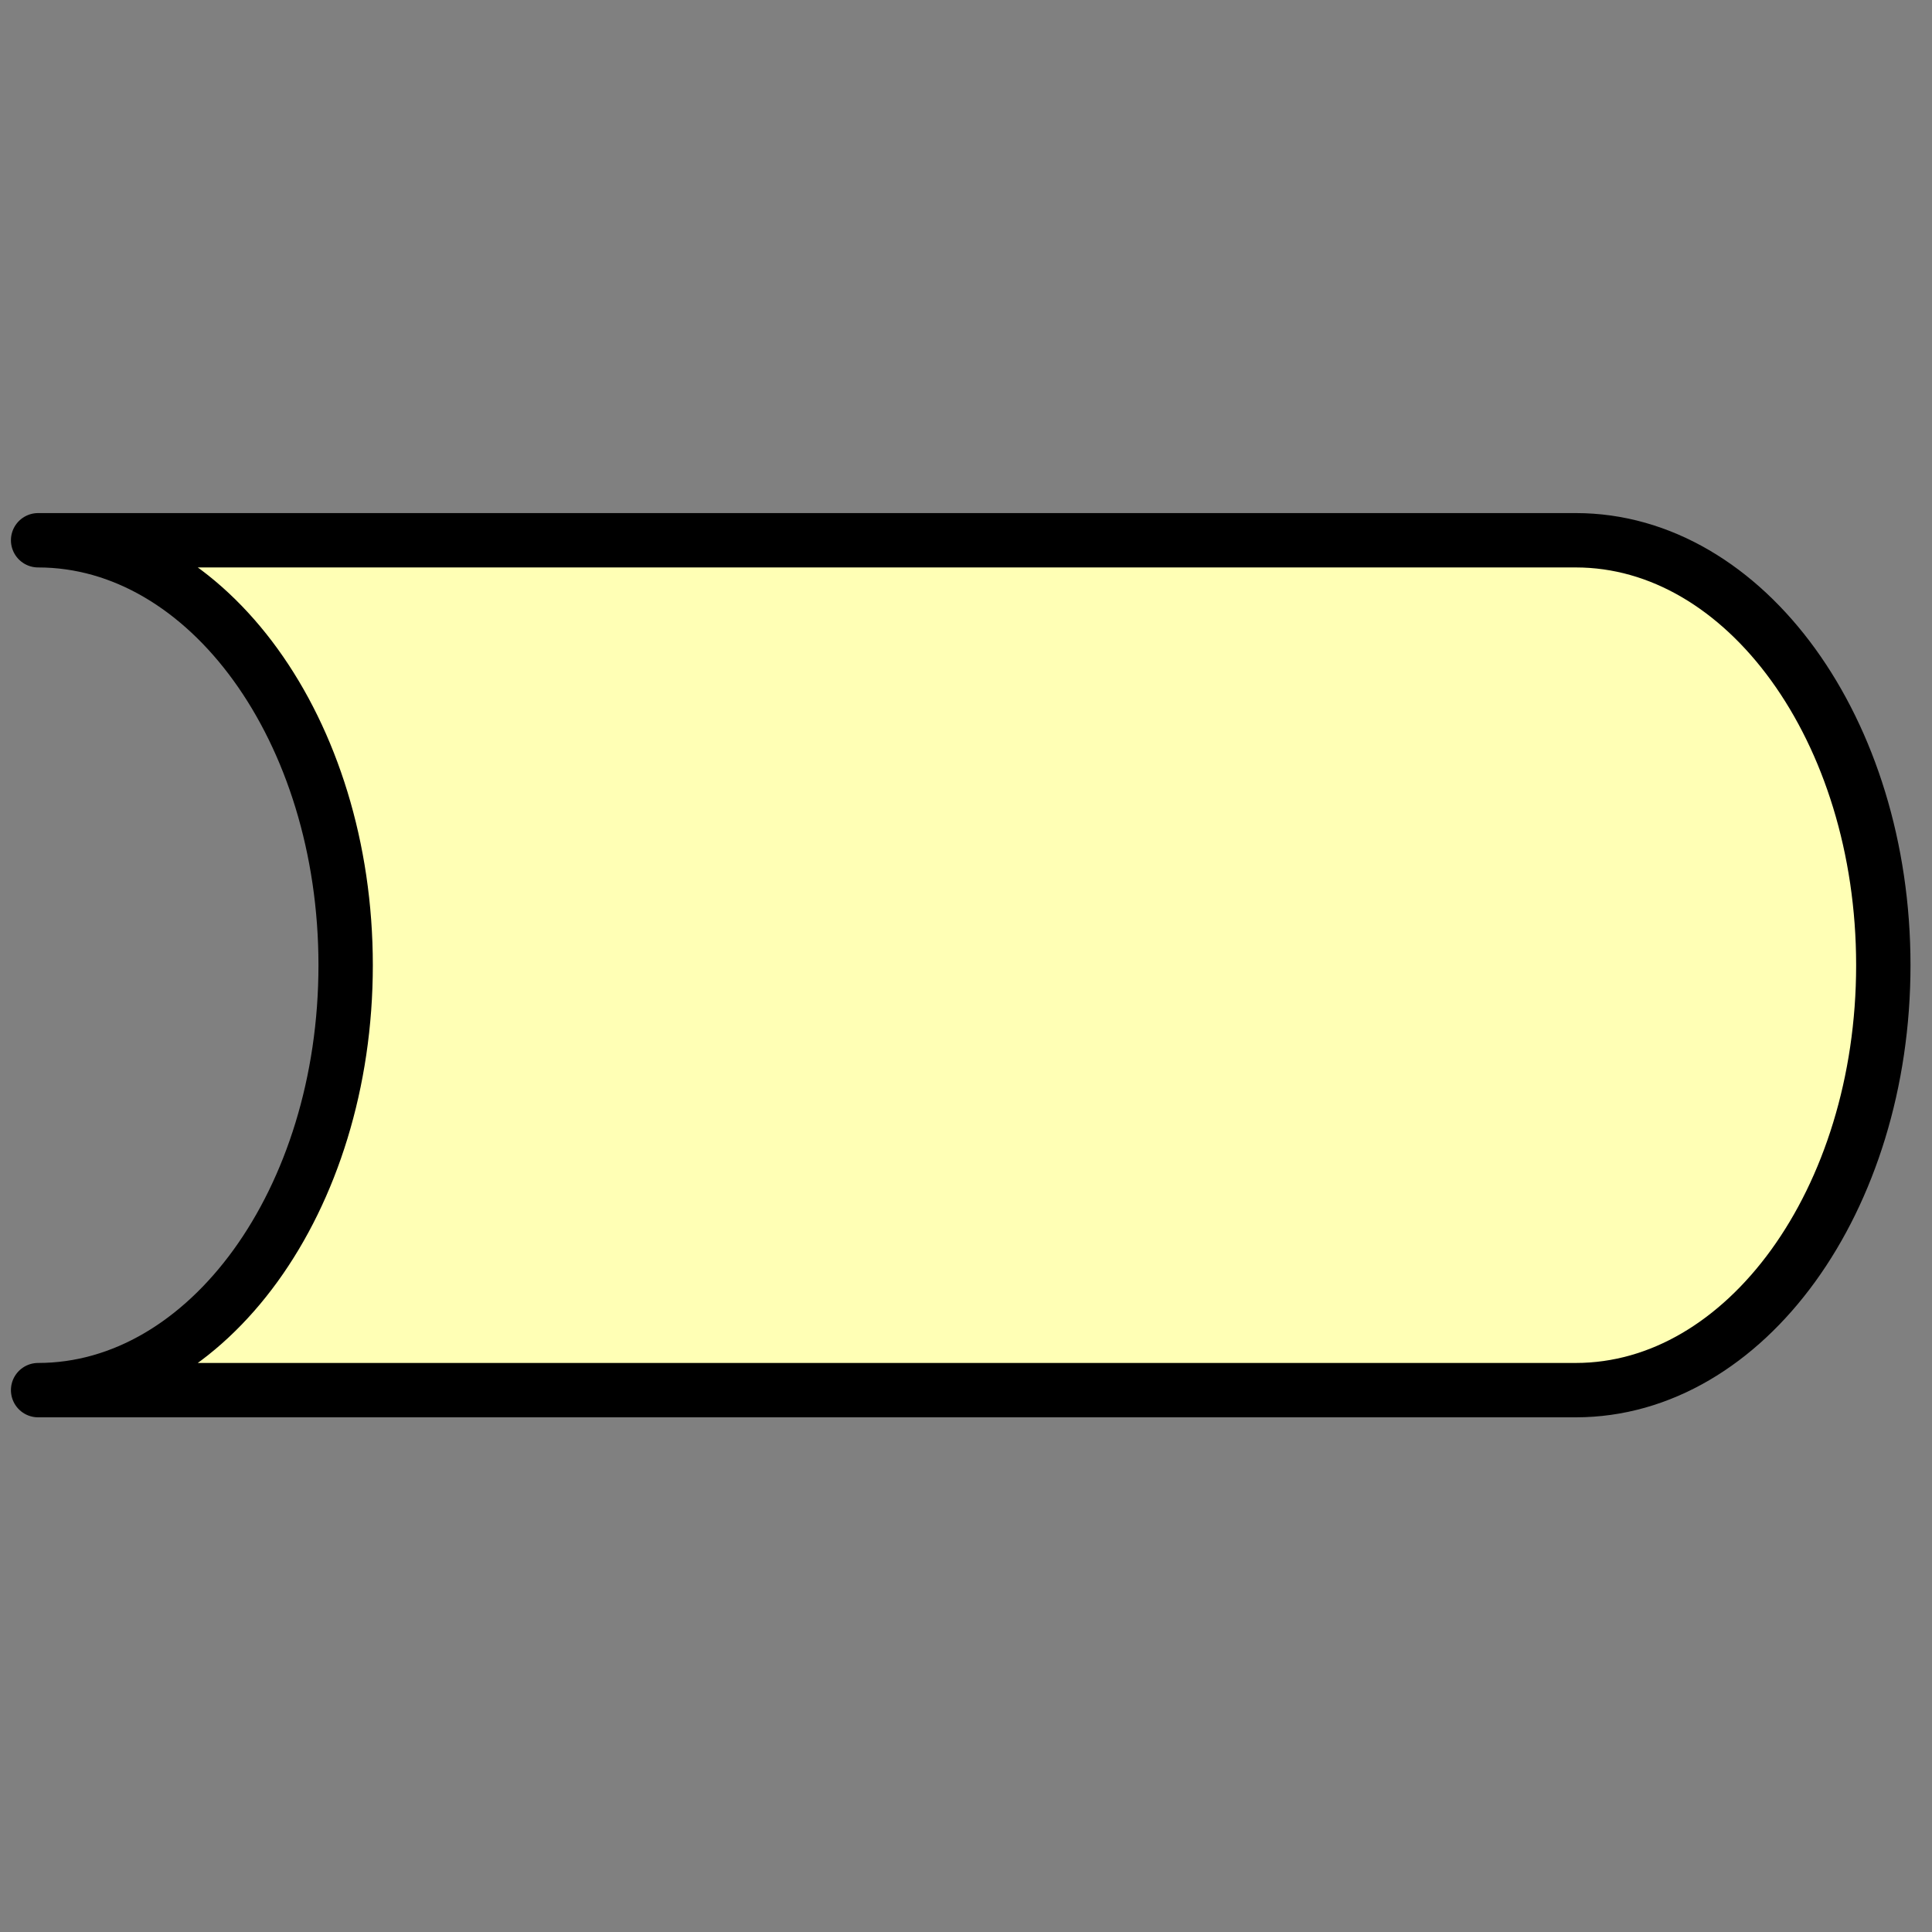 <?xml version="1.0" encoding="UTF-8" standalone="no"?>
<svg
   xmlns:dc="http://purl.org/dc/elements/1.1/"
   xmlns:cc="http://creativecommons.org/ns#"
   xmlns:rdf="http://www.w3.org/1999/02/22-rdf-syntax-ns#"
   xmlns:svg="http://www.w3.org/2000/svg"
   xmlns="http://www.w3.org/2000/svg"
   xmlns:sodipodi="http://sodipodi.sourceforge.net/DTD/sodipodi-0.dtd"
   xmlns:inkscape="http://www.inkscape.org/namespaces/inkscape"
   width="350"
   height="350"
   id="svg12483"
   version="1.1"
   inkscape:version="0.91 r13725"
   sodipodi:docname="BusinessEvent.svg">
  <rect width="100%" height="100%" fill="#808080" stroke="none"/>
  <defs
     id="defs12492" />
  <sodipodi:namedview
     pagecolor="#ffffff"
     bordercolor="#666666"
     borderopacity="1"
     objecttolerance="10"
     gridtolerance="10"
     guidetolerance="10"
     inkscape:pageopacity="0"
     inkscape:pageshadow="2"
     inkscape:window-width="1366"
     inkscape:window-height="706"
     id="namedview12490"
     showgrid="false"
     inkscape:zoom="1"
     inkscape:cx="92.5"
     inkscape:cy="137.5"
     inkscape:window-x="-8"
     inkscape:window-y="-8"
     inkscape:window-maximized="1"
     inkscape:current-layer="svg12483" />
  <!-- Created with SVG-edit - http://svg-edit.googlecode.com/ -->
  <g
     id="g12485"
     transform="matrix(0.581,0,0,0.581,4,94.97)"
     style="stroke-width:16.951;stroke-miterlimit:4;stroke-dasharray:none">
    <title
       id="title12487">Layer 1</title>
    <path
       d="m 100.893,4.998 479.456,0 c -52.958,0 -95.891,59.321 -95.891,132.498 0,73.176 42.933,132.498 95.891,132.498 l -479.456,0 0,0 c -52.961,0 -95.891,-59.321 -95.891,-132.498 0,-73.177 42.93,-132.498 95.891,-132.498 z"
       id="svg_1"
       transform="matrix(-1,0,0,-1,585.348,274.992)"
       inkscape:connector-curvature="0"
       style="fill:#ffffb5;stroke:#000000;stroke-width:16.951;stroke-linecap:round;stroke-linejoin:round;stroke-miterlimit:4;stroke-dasharray:none" />
  </g>
  <path
     style="fill:none;fill-rule:evenodd;stroke:none;stroke-width:1px;stroke-linecap:butt;stroke-linejoin:miter;stroke-opacity:1"
     d="m 3,92 295,1 36,24 15,56 -9,44 -18,31 -24,9 -295,1 1,-12 21,-8 13,-14 12,-24 3,-35 L 46,135 26,111 2,105 3,92"
     id="PapyrusPath"
     inkscape:connector-curvature="0"
     inkscape:label="#path4143"
     sodipodi:nodetypes="ccccccccccccccccc" />
</svg>
